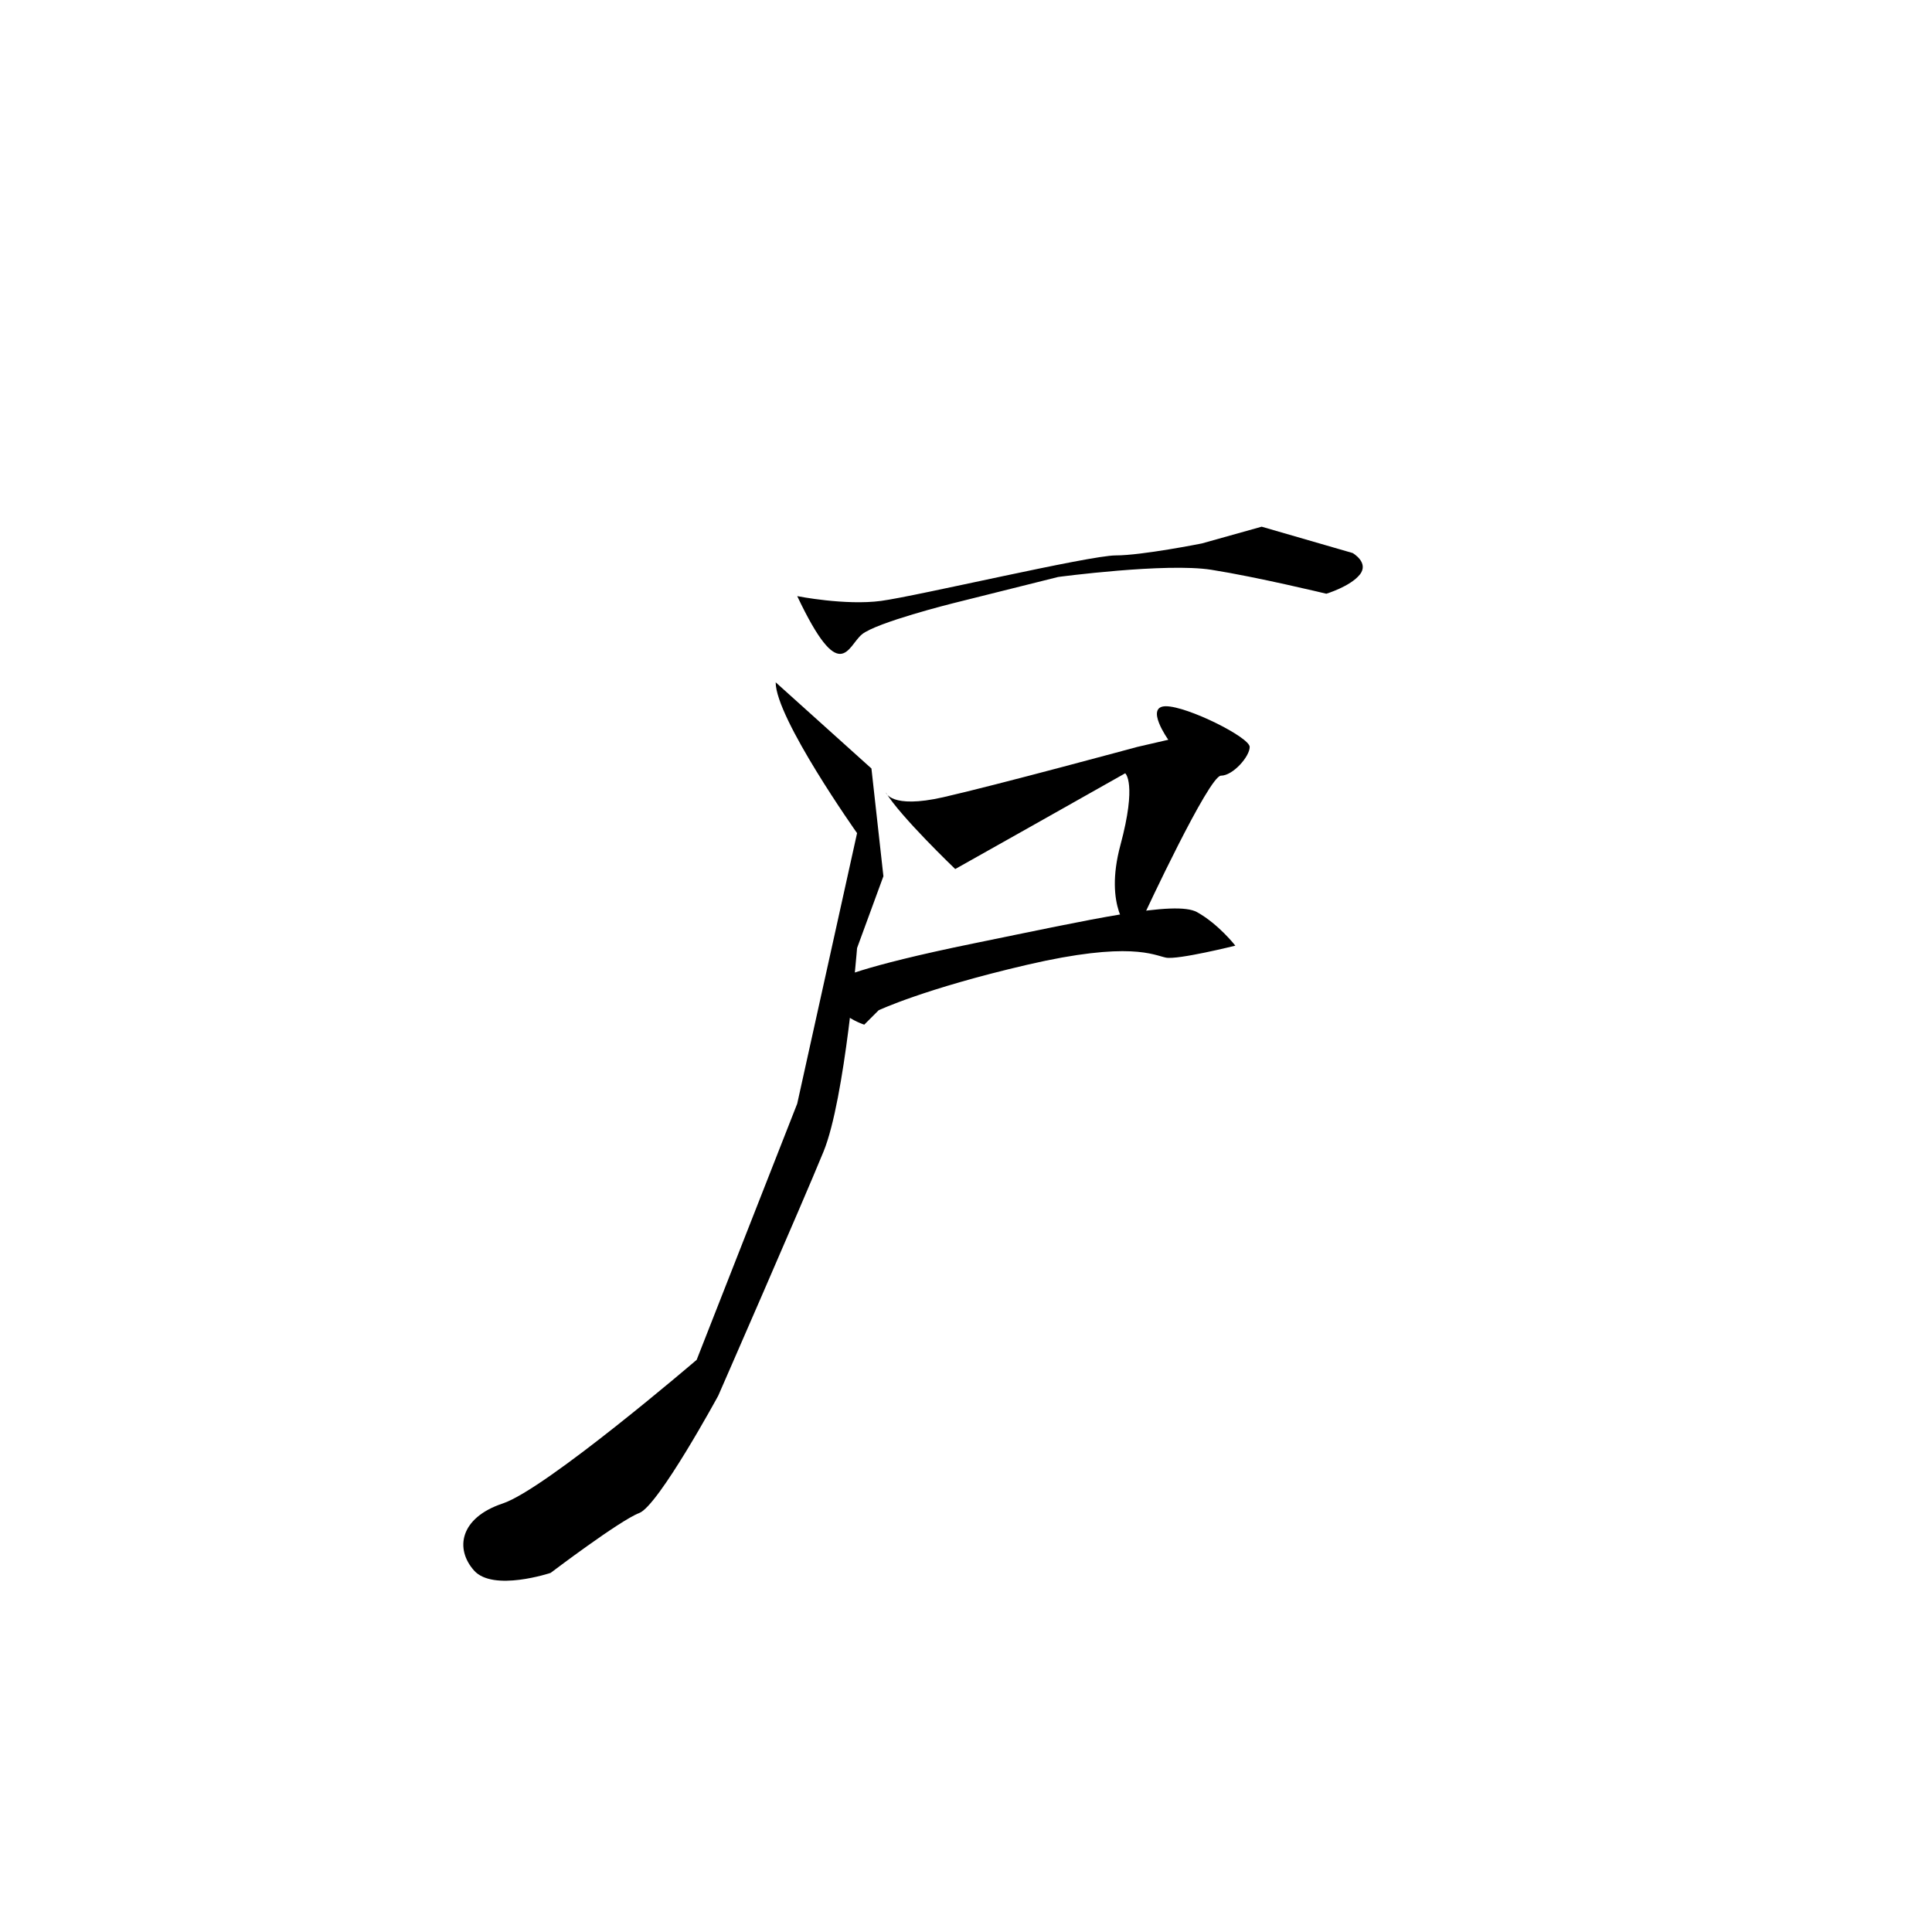<?xml version="1.0" encoding="UTF-8" standalone="no"?>
<!-- Created with Inkscape (http://www.inkscape.org/) -->

<svg
   xmlns:dc="http://purl.org/dc/elements/1.1/"
   xmlns:cc="http://creativecommons.org/ns#"
   xmlns:rdf="http://www.w3.org/1999/02/22-rdf-syntax-ns#"
   xmlns:svg="http://www.w3.org/2000/svg"
   xmlns="http://www.w3.org/2000/svg"
   xmlns:sodipodi="http://sodipodi.sourceforge.net/DTD/sodipodi-0.dtd"
   xmlns:inkscape="http://www.inkscape.org/namespaces/inkscape"
   version="1.1"
   id="svg815"
   width="512"
   height="512"
   viewBox="0 0 512 512"
   sodipodi:docname="U+6236.svg"
   inkscape:version="0.92.2 (5c3e80d, 2017-08-06)">
  <defs
     id="defs819" />
  <sodipodi:namedview
     pagecolor="#ffffff"
     bordercolor="#666666"
     borderopacity="1"
     objecttolerance="10"
     gridtolerance="10"
     guidetolerance="10"
     inkscape:pageopacity="0"
     inkscape:pageshadow="2"
     inkscape:window-width="1920"
     inkscape:window-height="1001"
     id="namedview817"
     showgrid="false"
     inkscape:zoom="1.5761719"
     inkscape:cx="256"
     inkscape:cy="256"
     inkscape:window-x="-9"
     inkscape:window-y="-9"
     inkscape:window-maximized="1"
     inkscape:current-layer="svg815" />
  <path
     style="fill:#000000;stroke:none;stroke-width:1px;stroke-linecap:butt;stroke-linejoin:miter;stroke-opacity:1;fill-opacity:1"
     d="M 211.271,157.978 C 211.271,157.978 223.96,160.515 233.477,159.247 242.994,157.978 288.674,147.192 295.653,147.192 302.632,147.192 318.493,144.02 318.493,144.02 L 334.354,139.579 358.463,146.558 C 358.463,146.558 362.905,149.095 360.367,152.268 357.829,155.44 351.485,157.343 351.485,157.343 351.485,157.343 333.086,152.902 321.031,150.999 308.976,149.095 280.426,152.902 280.426,152.902 L 252.511,159.881 C 252.511,159.881 232.208,164.957 228.401,168.129 224.595,171.301 222.691,182.087 211.271,157.978 Z"
     id="path825"
     inkscape:connector-curvature="0" />
  <path
     style="fill:#000000;stroke:none;stroke-width:1px;stroke-linecap:butt;stroke-linejoin:miter;stroke-opacity:1;fill-opacity:1"
     d="M 205.561,180.818 230.939,203.658 234.112,232.208 227.133,251.242 C 227.133,251.242 223.96,291.212 218.25,305.17 212.54,319.128 190.335,369.884 190.335,369.884 190.335,369.884 174.473,399.068 169.398,400.971 164.322,402.875 145.923,416.833 145.923,416.833 145.923,416.833 130.696,421.908 125.621,416.198 120.545,410.488 121.814,402.24 133.234,398.434 144.654,394.627 184.625,360.367 184.625,360.367 L 211.271,292.481 227.133,220.788 C 227.133,220.788 205.561,190.335 205.561,180.818 Z"
     id="path827"
     inkscape:connector-curvature="0" />
  <path
     style="fill:#000000;stroke:none;stroke-width:1px;stroke-linecap:butt;stroke-linejoin:miter;stroke-opacity:1;fill-opacity:1"
     d="M 234.746,210.002 C 234.746,210.002 236.015,214.444 249.973,211.271 263.931,208.099 301.363,197.948 301.363,197.948 L 309.611,196.045 C 309.611,196.045 303.266,187.162 308.976,187.162 314.686,187.162 331.182,195.41 331.182,197.948 331.182,200.486 326.741,205.561 323.569,205.561 320.397,205.561 303.266,242.359 303.266,242.359 L 299.46,246.8 C 299.46,246.8 292.481,240.456 296.922,223.96 301.363,207.465 298.191,204.927 298.191,204.927 L 273.447,218.885 253.145,230.305 C 253.145,230.305 238.553,216.347 234.746,210.002 Z"
     id="path829"
     inkscape:connector-curvature="0" />
  <path
     style="fill:#000000;stroke:none;stroke-width:1px;stroke-linecap:butt;stroke-linejoin:miter;stroke-opacity:1;fill-opacity:1"
     d="M 222.057,259.489 C 222.057,259.489 227.133,256.317 258.221,249.973 289.309,243.628 311.514,238.553 317.224,241.725 322.934,244.897 327.375,250.607 327.375,250.607 327.375,250.607 312.149,254.414 308.976,253.779 305.804,253.145 299.46,249.338 272.178,255.683 244.897,262.027 232.843,267.737 232.843,267.737 L 229.036,271.544 C 229.036,271.544 216.981,267.737 222.057,259.489 Z"
     id="path831"
     inkscape:connector-curvature="0" />
</svg>
